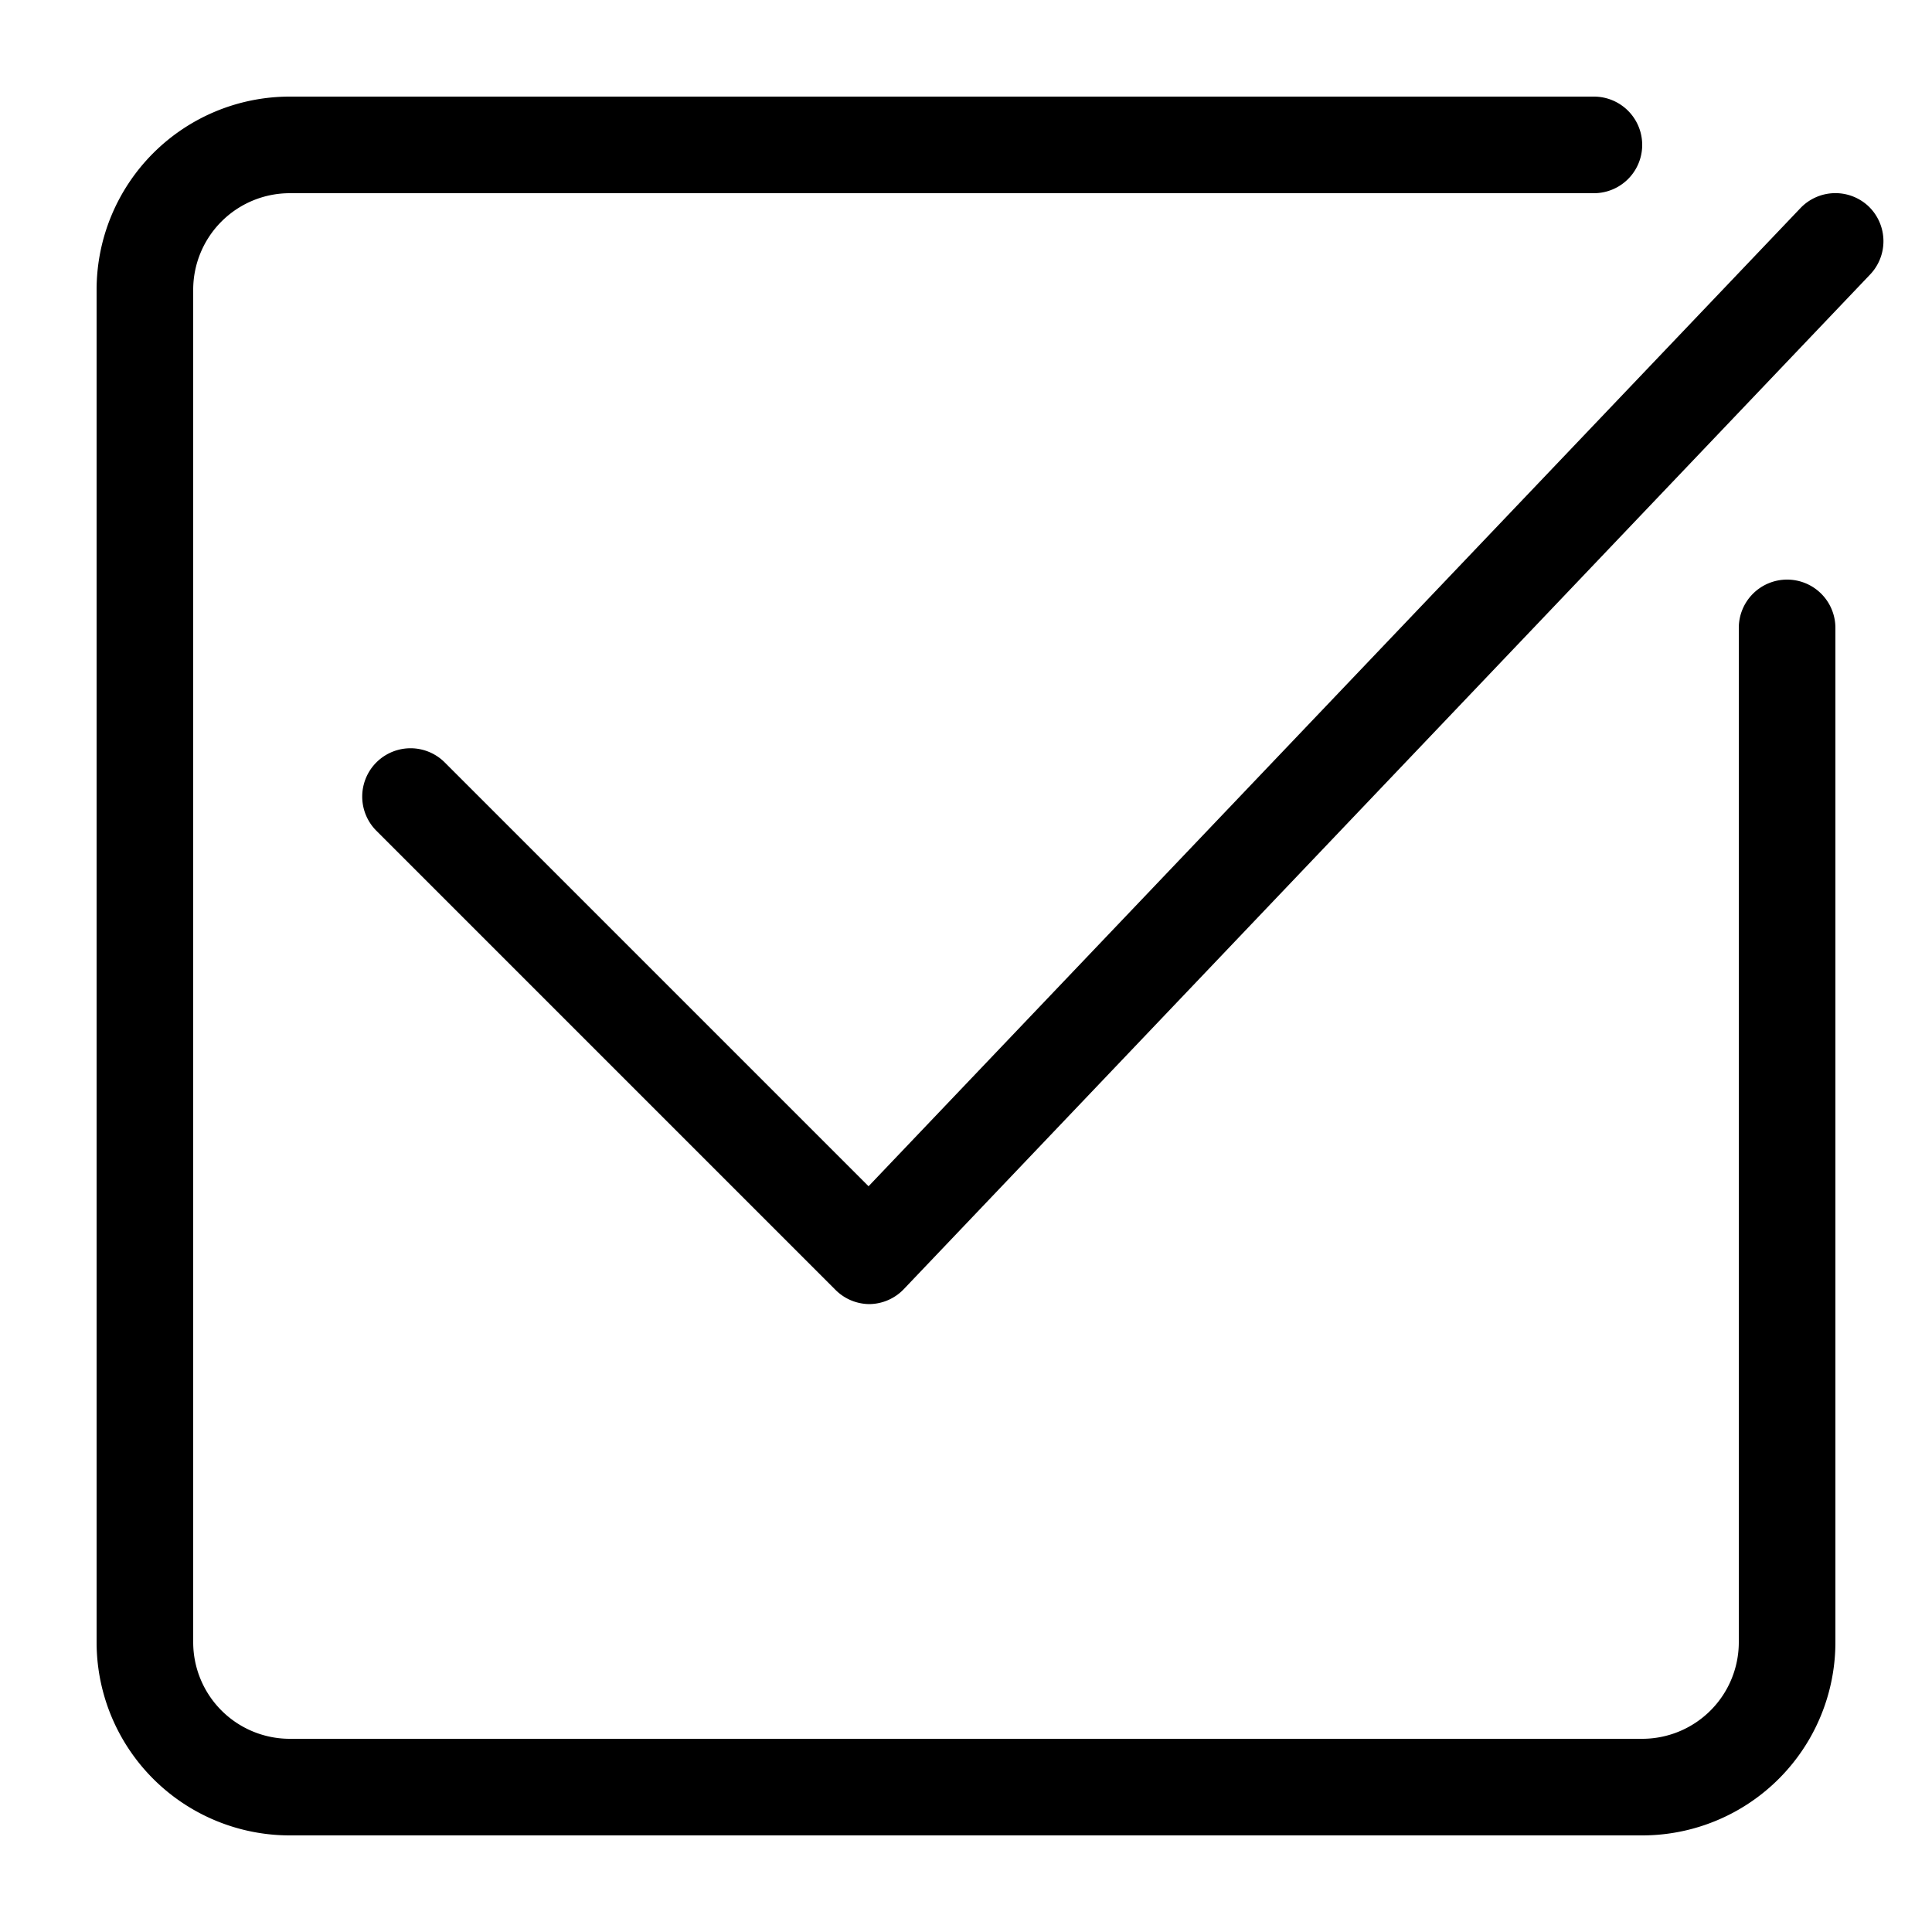 <svg data-name="Layer 1" xmlns="http://www.w3.org/2000/svg" width="160" height="160" viewBox="0 0 160 160"><path d="M154.76 17.1a4 4 0 0 0-5.66.14l-77.17 81-35.1-35.1a4 4 0 0 0-5.66 5.66l38 38A4 4 0 0 0 72 108a4 4 0 0 0 2.85-1.24l80-84a4 4 0 0 0-.09-5.66z"/><path d="M148 48a4 4 0 0 0-4 4v84a8 8 0 0 1-8 8H24a8 8 0 0 1-8-8V24a8 8 0 0 1 8-8h108a4 4 0 0 0 0-8H24A16 16 0 0 0 8 24v112a16 16 0 0 0 16 16h112a16 16 0 0 0 16-16V52a4 4 0 0 0-4-4z"/></svg>